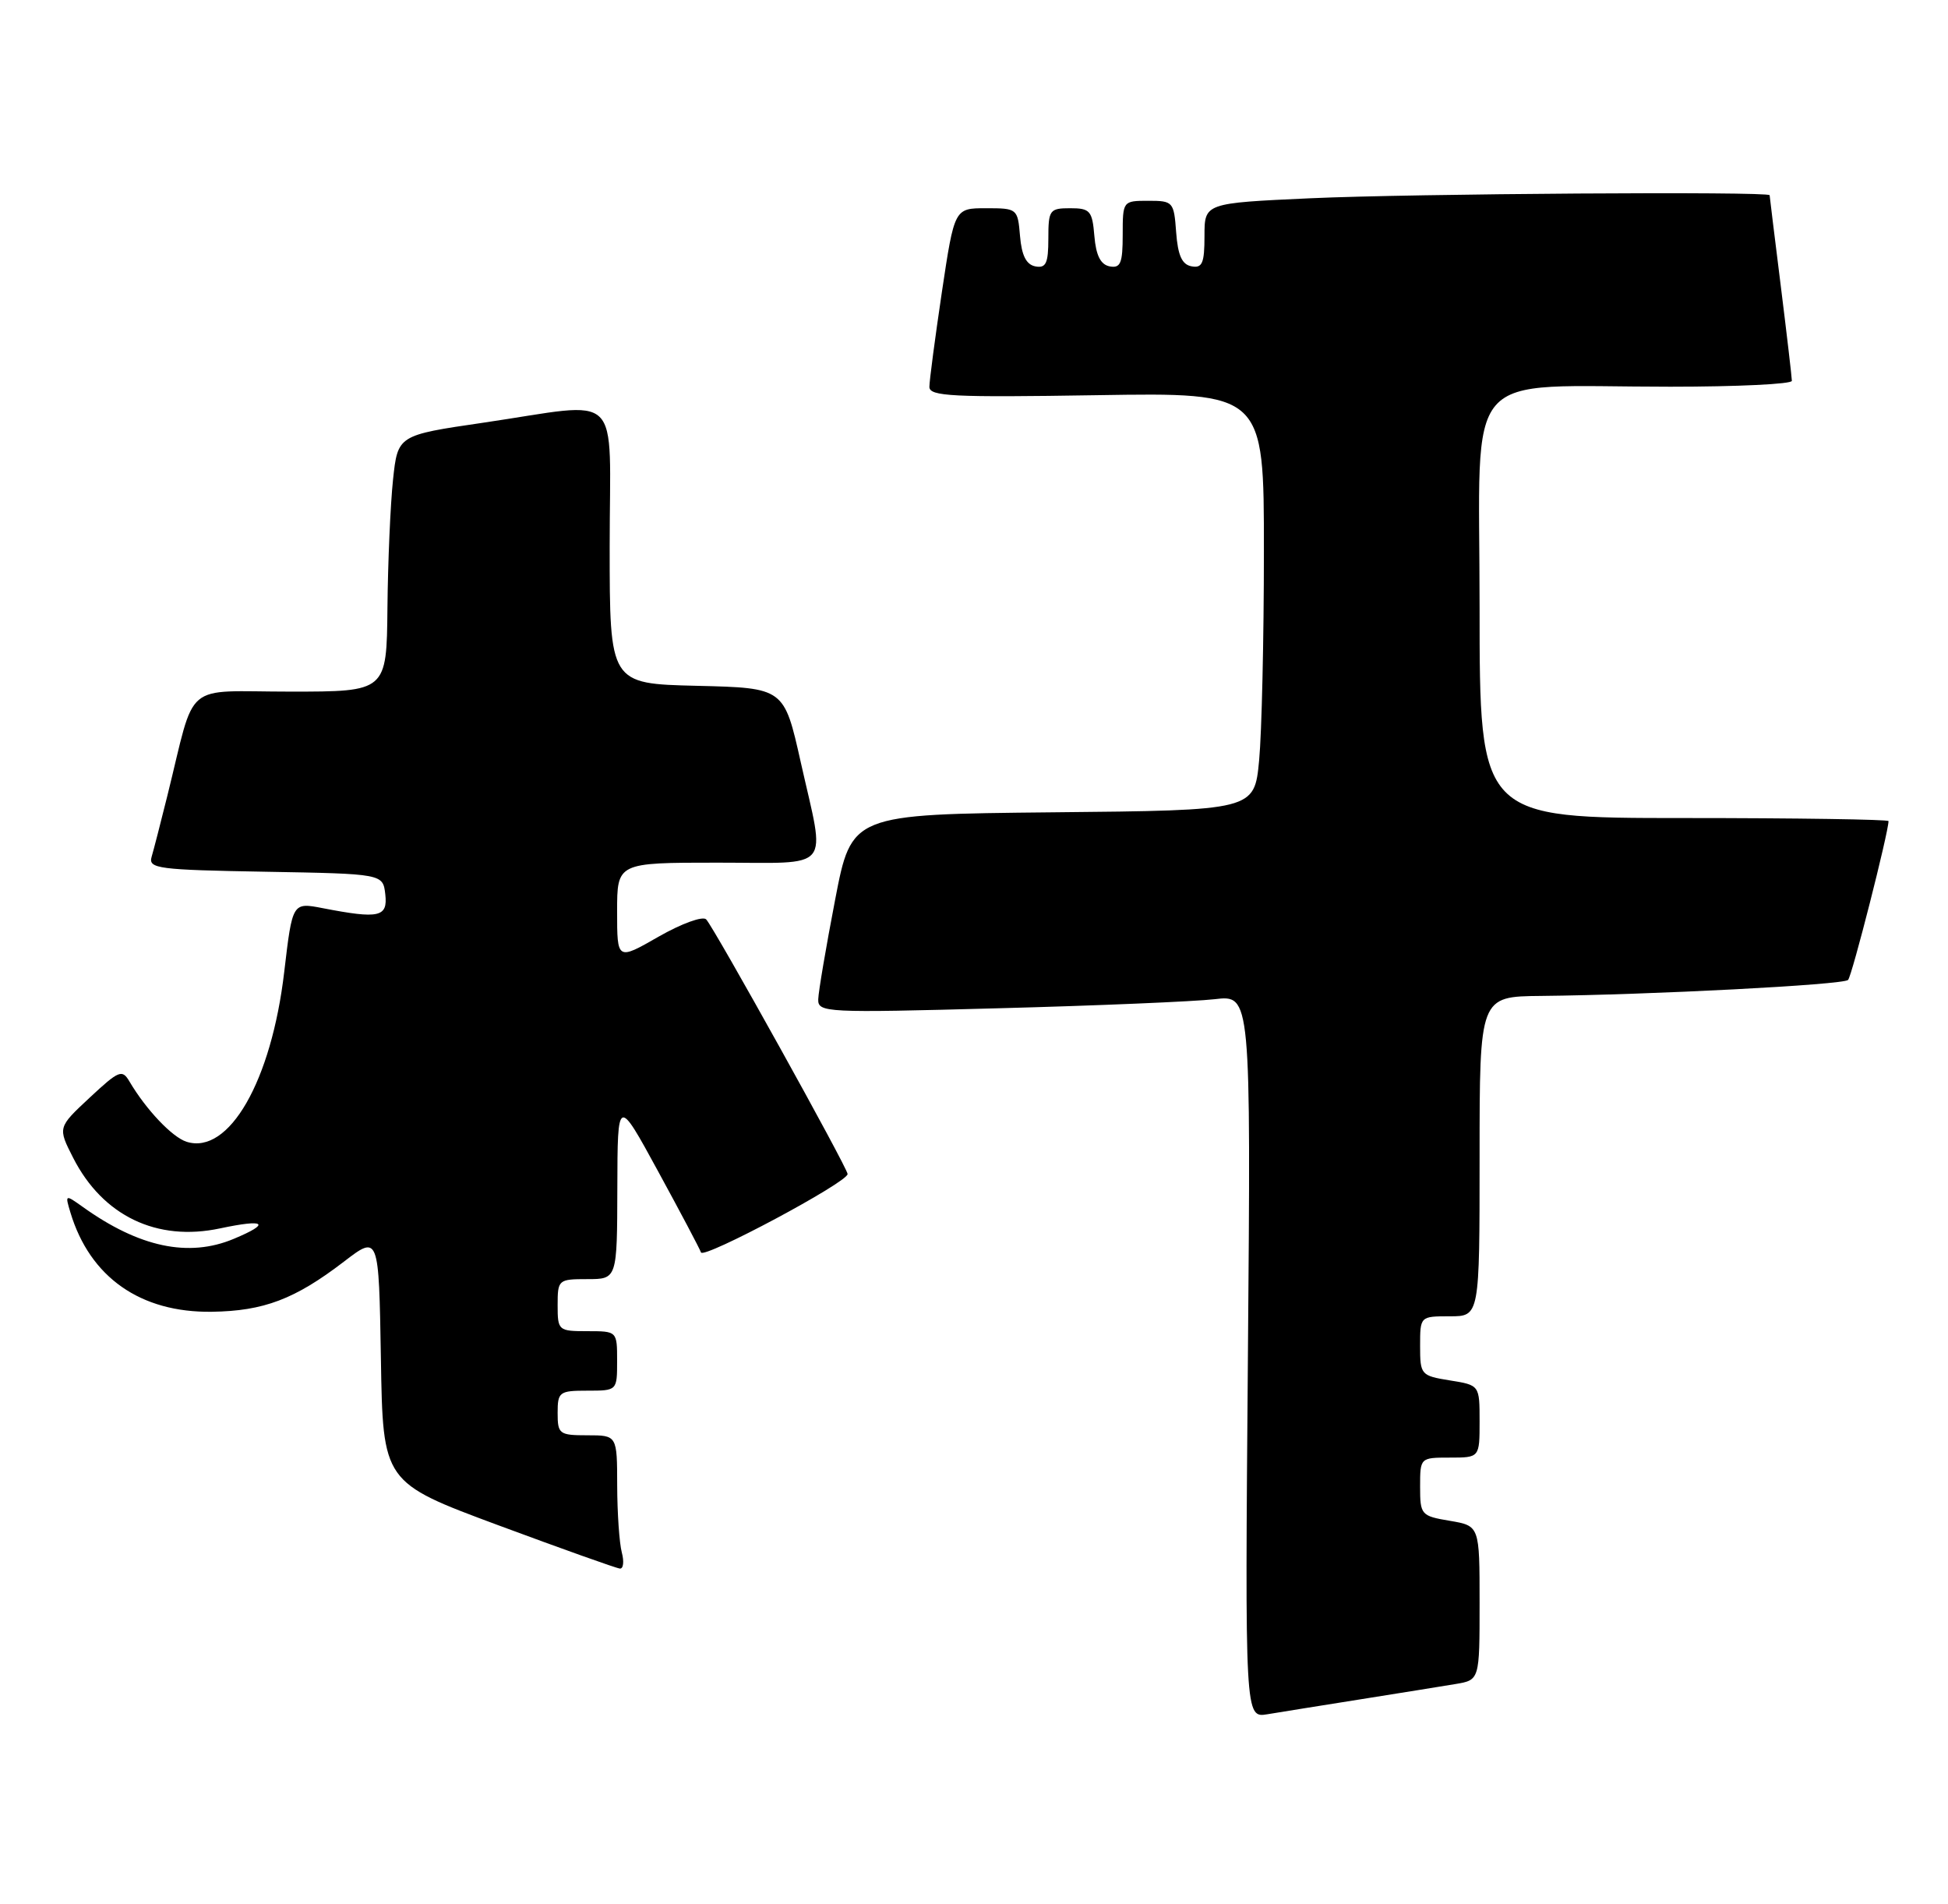 <?xml version="1.0" encoding="UTF-8" standalone="no"?>
<!DOCTYPE svg PUBLIC "-//W3C//DTD SVG 1.1//EN" "http://www.w3.org/Graphics/SVG/1.1/DTD/svg11.dtd" >
<svg xmlns="http://www.w3.org/2000/svg" xmlns:xlink="http://www.w3.org/1999/xlink" version="1.1" viewBox="0 0 262 256">
 <g >
 <path fill="currentColor"
d=" M 183.00 228.50 C 188.22 227.67 193.96 226.75 195.75 226.45 C 199.00 225.91 199.00 225.91 199.00 215.54 C 199.00 205.18 199.00 205.18 195.00 204.50 C 191.13 203.85 191.00 203.70 191.00 199.91 C 191.00 196.01 191.01 196.00 195.00 196.00 C 199.00 196.00 199.00 196.00 199.00 191.13 C 199.00 186.26 199.00 186.26 195.00 185.62 C 191.11 184.99 191.00 184.87 191.00 180.99 C 191.00 177.00 191.00 177.00 195.00 177.00 C 199.00 177.00 199.00 177.00 199.00 155.50 C 199.00 134.00 199.00 134.00 207.25 133.92 C 222.06 133.77 247.91 132.43 248.56 131.77 C 249.08 131.26 254.00 111.92 254.00 110.41 C 254.00 110.19 241.62 110.00 226.50 110.00 C 199.00 110.00 199.00 110.00 199.00 81.64 C 199.00 48.80 196.23 52.00 224.64 52.00 C 233.64 52.00 241.00 51.65 241.00 51.21 C 241.00 50.78 240.33 45.04 239.51 38.46 C 238.69 31.88 238.01 26.39 238.01 26.25 C 237.99 25.72 189.79 26.04 176.25 26.66 C 162.00 27.31 162.00 27.31 162.00 31.73 C 162.00 35.40 161.70 36.09 160.25 35.81 C 158.97 35.57 158.42 34.34 158.19 31.24 C 157.89 27.13 157.78 27.00 154.44 27.00 C 151.02 27.00 151.00 27.03 151.00 31.57 C 151.00 35.39 150.71 36.09 149.25 35.82 C 148.03 35.58 147.41 34.36 147.19 31.74 C 146.91 28.34 146.61 28.00 143.94 28.00 C 141.17 28.00 141.00 28.23 141.00 32.07 C 141.00 35.41 140.68 36.09 139.25 35.82 C 138.03 35.58 137.41 34.36 137.19 31.74 C 136.88 28.05 136.82 28.00 132.62 28.00 C 128.37 28.00 128.37 28.00 126.68 39.27 C 125.76 45.46 125.00 51.20 125.00 52.02 C 125.00 53.30 128.10 53.45 147.50 53.14 C 170.00 52.78 170.00 52.78 169.99 74.14 C 169.99 85.89 169.70 98.53 169.35 102.23 C 168.71 108.97 168.71 108.97 141.62 109.23 C 114.53 109.50 114.53 109.50 112.32 121.00 C 111.10 127.33 110.08 133.34 110.05 134.37 C 110.00 136.16 111.00 136.21 134.25 135.58 C 147.59 135.23 160.69 134.67 163.37 134.36 C 168.24 133.78 168.24 133.78 167.84 182.39 C 167.44 231.01 167.44 231.01 170.47 230.51 C 172.14 230.23 177.78 229.33 183.00 228.50 Z  M 83.63 208.75 C 83.30 207.51 83.02 203.46 83.01 199.75 C 83.00 193.00 83.00 193.00 79.00 193.00 C 75.22 193.00 75.00 192.83 75.00 190.00 C 75.00 187.17 75.22 187.00 79.00 187.00 C 83.00 187.00 83.00 187.00 83.00 183.00 C 83.00 179.00 83.00 179.00 79.00 179.00 C 75.10 179.00 75.00 178.92 75.00 175.50 C 75.00 172.08 75.10 172.00 79.00 172.00 C 83.00 172.00 83.00 172.00 83.03 159.75 C 83.06 147.50 83.06 147.50 88.51 157.50 C 91.51 163.00 94.11 167.91 94.28 168.41 C 94.61 169.34 114.00 158.99 114.00 157.87 C 114.00 157.07 96.07 124.78 94.98 123.63 C 94.53 123.15 91.68 124.18 88.58 125.95 C 83.00 129.15 83.00 129.15 83.00 122.57 C 83.00 116.00 83.00 116.00 96.50 116.00 C 112.20 116.00 111.04 117.39 107.70 102.50 C 105.46 92.50 105.46 92.50 93.73 92.22 C 82.00 91.94 82.00 91.94 82.00 73.47 C 82.00 52.03 84.06 54.04 65.00 56.84 C 53.50 58.52 53.50 58.52 52.86 64.51 C 52.51 67.81 52.17 75.56 52.11 81.75 C 52.00 93.00 52.00 93.00 39.04 93.00 C 24.39 93.00 26.41 91.29 22.51 107.00 C 21.62 110.58 20.67 114.28 20.39 115.22 C 19.93 116.80 21.27 116.97 35.69 117.22 C 51.50 117.50 51.50 117.50 51.82 120.25 C 52.17 123.33 51.00 123.59 43.41 122.12 C 39.33 121.33 39.33 121.33 38.23 130.67 C 36.51 145.37 30.79 155.34 25.09 153.53 C 23.15 152.91 19.64 149.20 17.42 145.44 C 16.43 143.75 16.01 143.92 12.05 147.61 C 7.76 151.61 7.76 151.61 9.85 155.71 C 13.83 163.50 21.10 166.99 29.59 165.18 C 35.71 163.88 36.49 164.48 31.43 166.59 C 25.36 169.13 18.71 167.72 11.12 162.28 C 8.76 160.60 8.74 160.61 9.47 163.04 C 12.09 171.75 18.90 176.53 28.50 176.39 C 35.47 176.29 39.66 174.70 46.23 169.67 C 50.95 166.05 50.95 166.05 51.23 182.69 C 51.50 199.33 51.50 199.33 67.00 205.09 C 75.53 208.25 82.89 210.88 83.37 210.92 C 83.84 210.97 83.96 209.99 83.63 208.75 Z "/>
</g>
</svg>